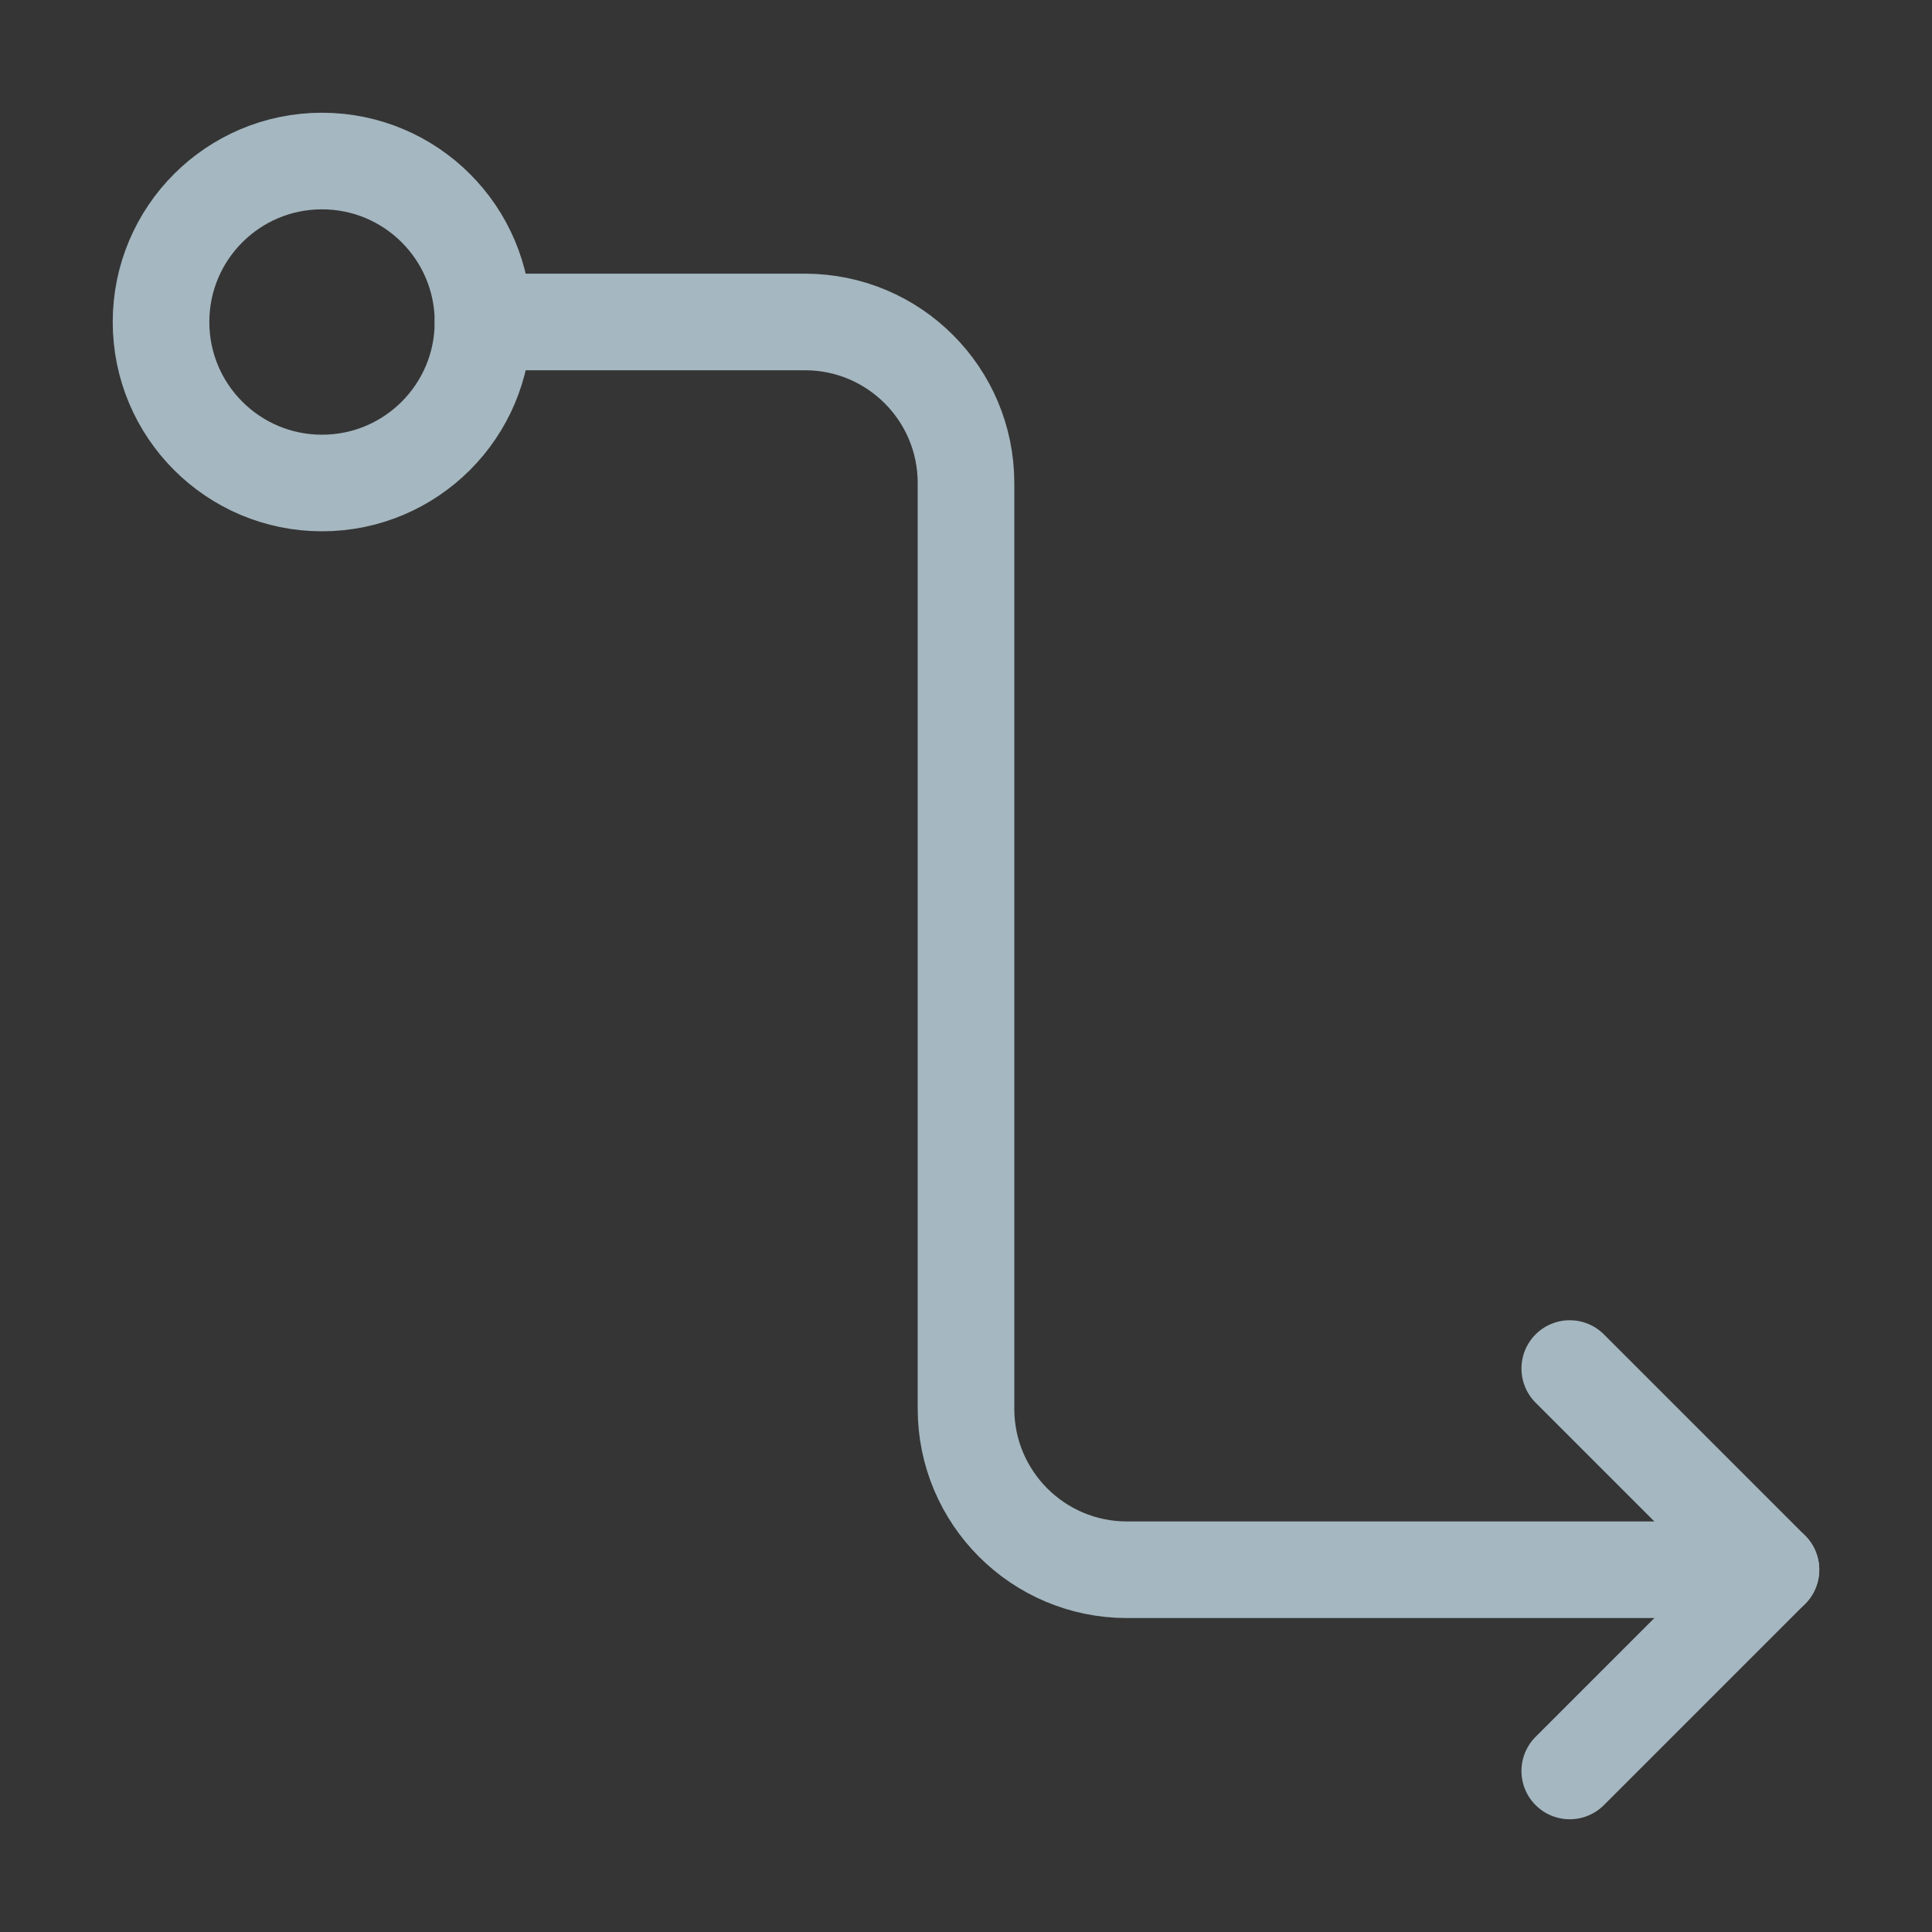 <?xml version="1.0" encoding="UTF-8"?>
<svg width="20px" height="20px" viewBox="0 0 20 20" version="1.1" xmlns="http://www.w3.org/2000/svg" xmlns:xlink="http://www.w3.org/1999/xlink">
    <rect x="0" y="0" width="20" height="20" fill="#333333" stroke="none"/>
    <title>connection</title>
    <g id="Page-1" stroke="none" stroke-width="1" fill="none" fill-rule="evenodd">
        <g id="connection">
            <rect id="Rectangle" fill-opacity="0.01" fill="#FFFFFF" fill-rule="nonzero" x="0" y="0" width="20" height="20"></rect>
            <polyline id="Path" stroke="#A5B7C0" stroke-linecap="round" stroke-linejoin="round" points="16.25 14.167 18.333 16.25 16.25 18.333"></polyline>
            <path d="M3.333,5 C4.254,5 5,4.254 5,3.333 C5,2.413 4.254,1.667 3.333,1.667 C2.413,1.667 1.667,2.413 1.667,3.333 C1.667,4.254 2.413,5 3.333,5 Z" id="Path" stroke="#A5B7C0" stroke-linejoin="round"></path>
            <path d="M5,3.333 L8.333,3.333 C9.254,3.333 10,4.08 10,5 L10,14.583 C10,15.504 10.746,16.25 11.667,16.25 L18.333,16.25" id="Path" stroke="#A5B7C0" stroke-linecap="round" stroke-linejoin="round"></path>
        </g>
    </g>
</svg>